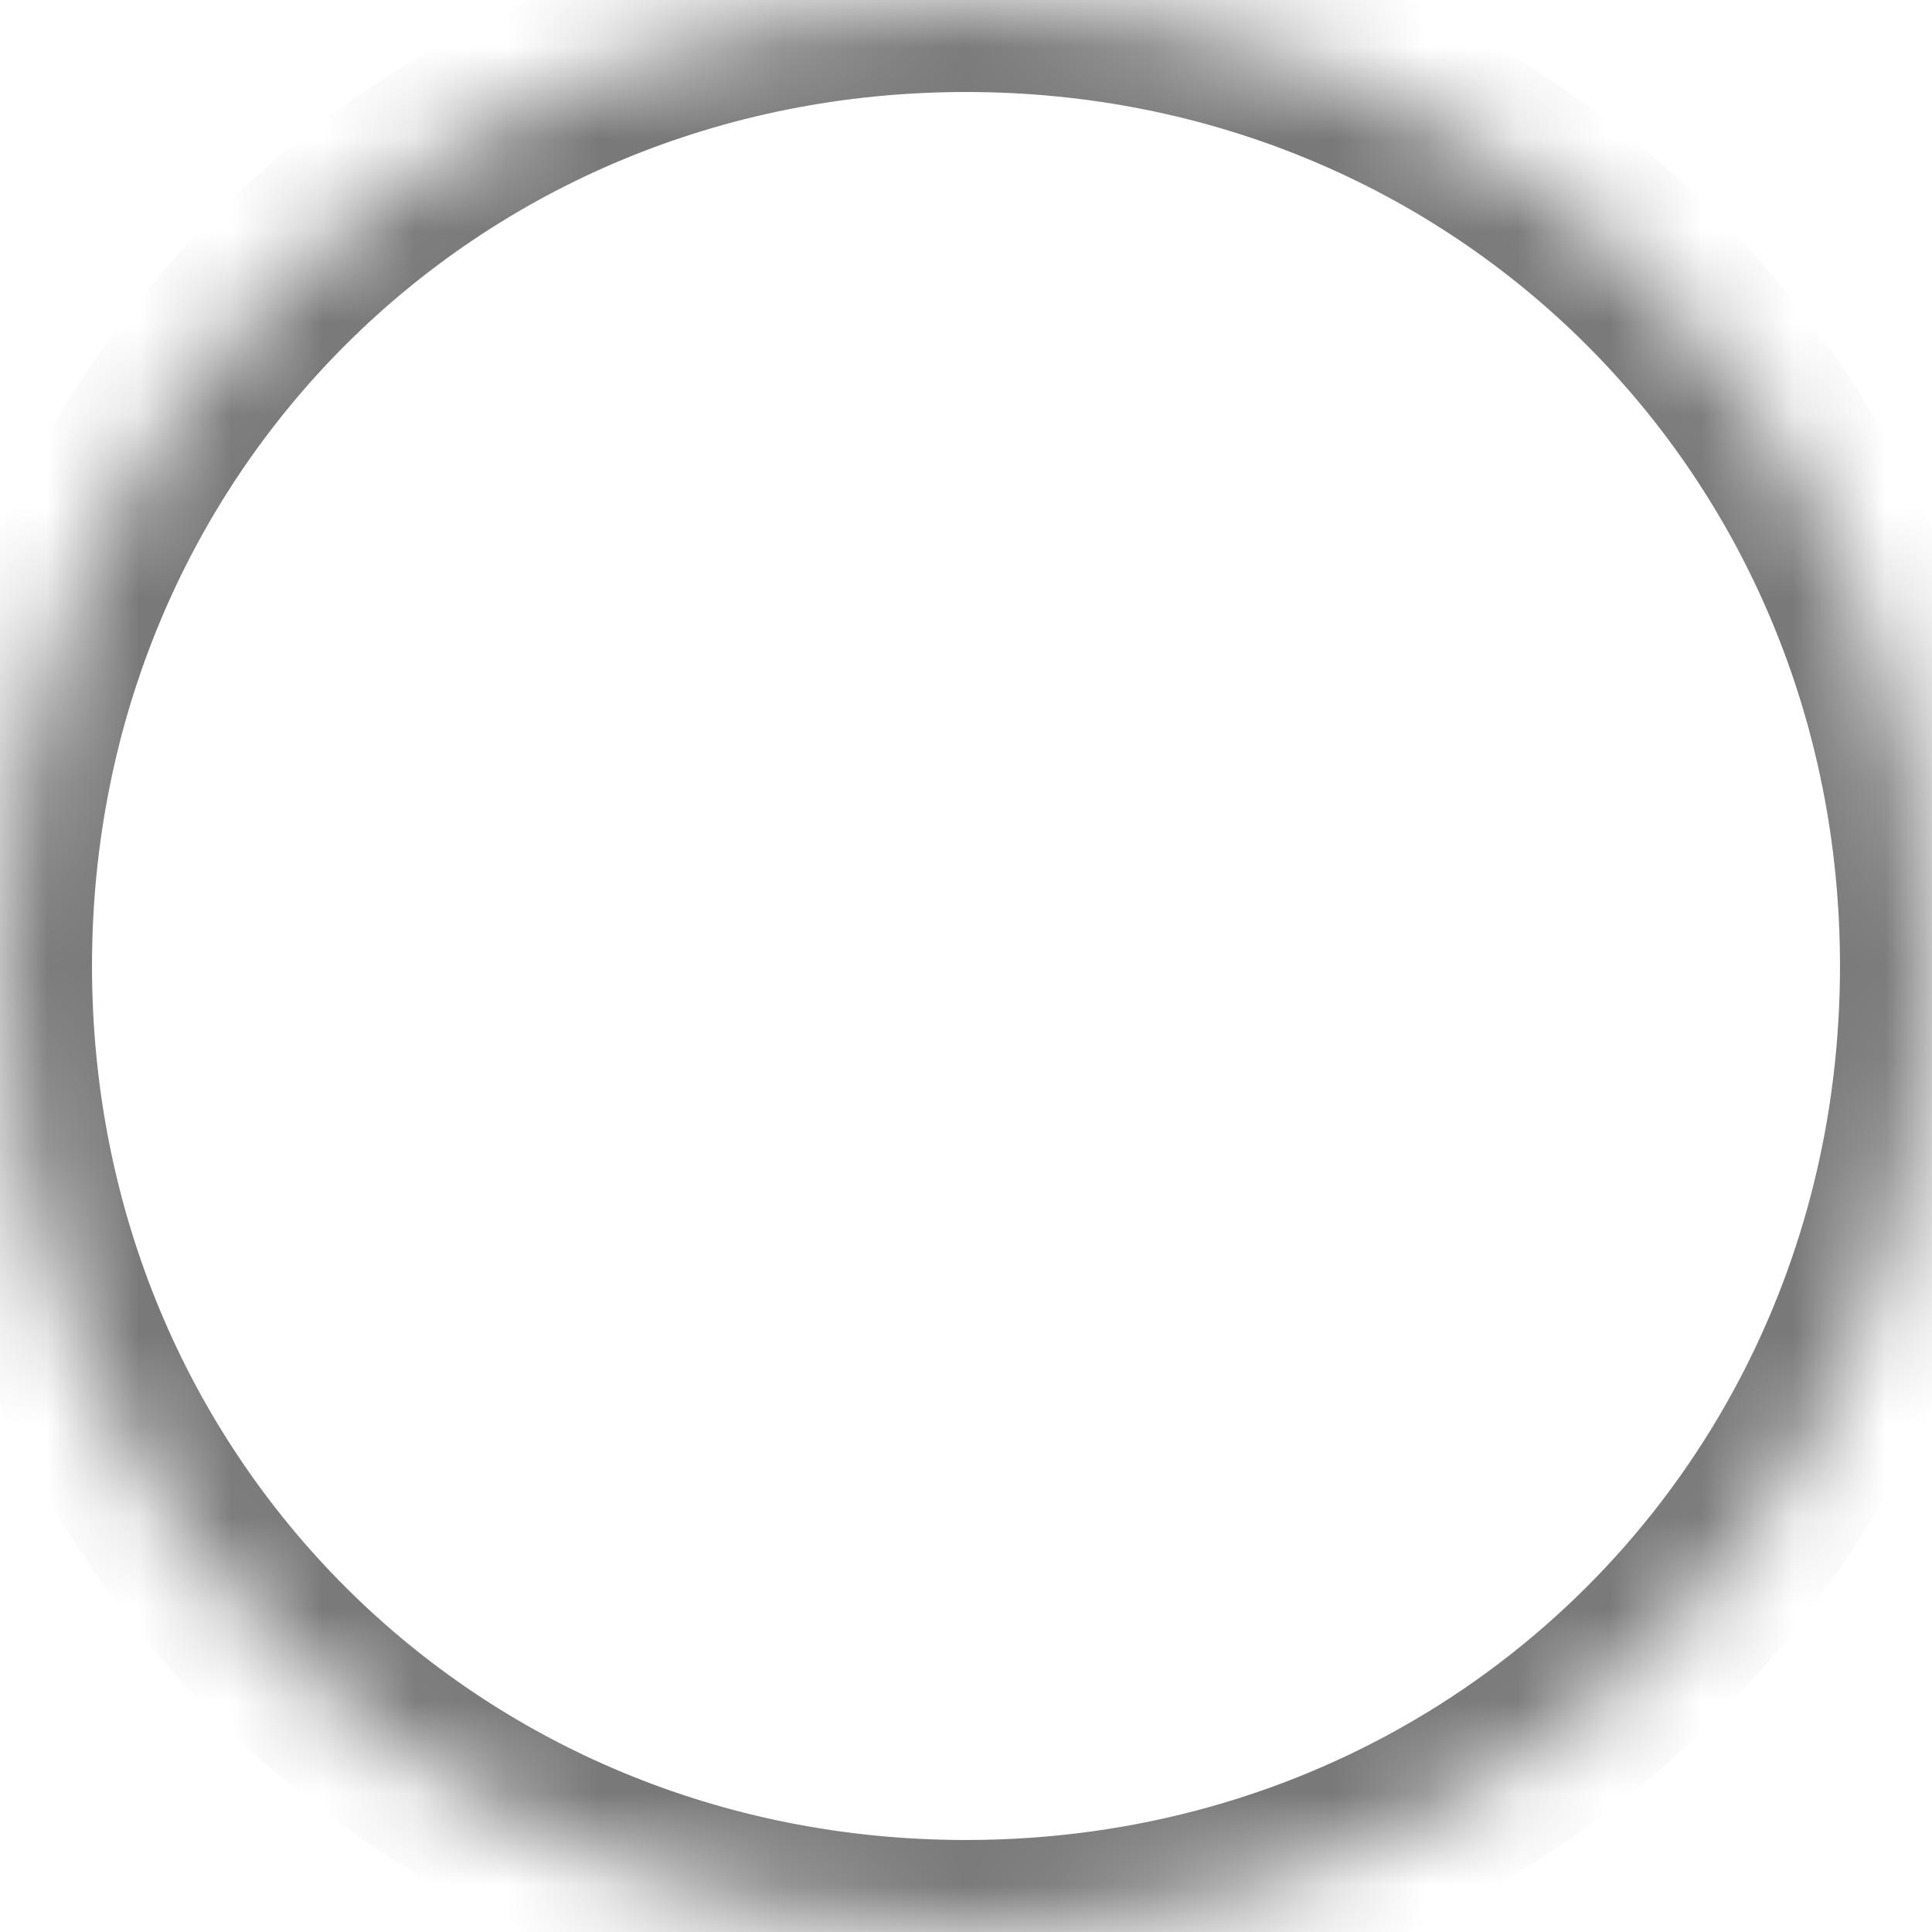 ﻿<?xml version="1.0" encoding="utf-8"?>
<svg version="1.1" xmlns:xlink="http://www.w3.org/1999/xlink" width="21px" height="21px" xmlns="http://www.w3.org/2000/svg">
  <defs>
    <mask fill="white" id="clip5">
      <path d="M 0 10.5  C 0 4.62  4.62 0  10.5 0  C 16.38 0  21 4.62  21 10.5  C 21 12.294  20.57 13.971  19.805 15.435  C 18.063 18.769  14.586 21  10.5 21  C 4.62 21  0 16.38  0 10.5  Z " fill-rule="evenodd" />
    </mask>
  </defs>
  <g transform="matrix(1 0 0 1 -50 -386 )">
    <path d="M 0 10.5  C 0 4.62  4.62 0  10.5 0  C 16.38 0  21 4.62  21 10.5  C 21 12.294  20.57 13.971  19.805 15.435  C 18.063 18.769  14.586 21  10.5 21  C 4.62 21  0 16.38  0 10.5  Z " fill-rule="nonzero" fill="#f84444" stroke="none" fill-opacity="0" transform="matrix(1 0 0 1 50 386 )" />
    <path d="M 0 10.5  C 0 4.62  4.62 0  10.5 0  C 16.38 0  21 4.62  21 10.5  C 21 12.294  20.57 13.971  19.805 15.435  C 18.063 18.769  14.586 21  10.5 21  C 4.62 21  0 16.38  0 10.5  Z " stroke-width="2" stroke="#797979" fill="none" transform="matrix(1 0 0 1 50 386 )" mask="url(#clip5)" />
  </g>
</svg>